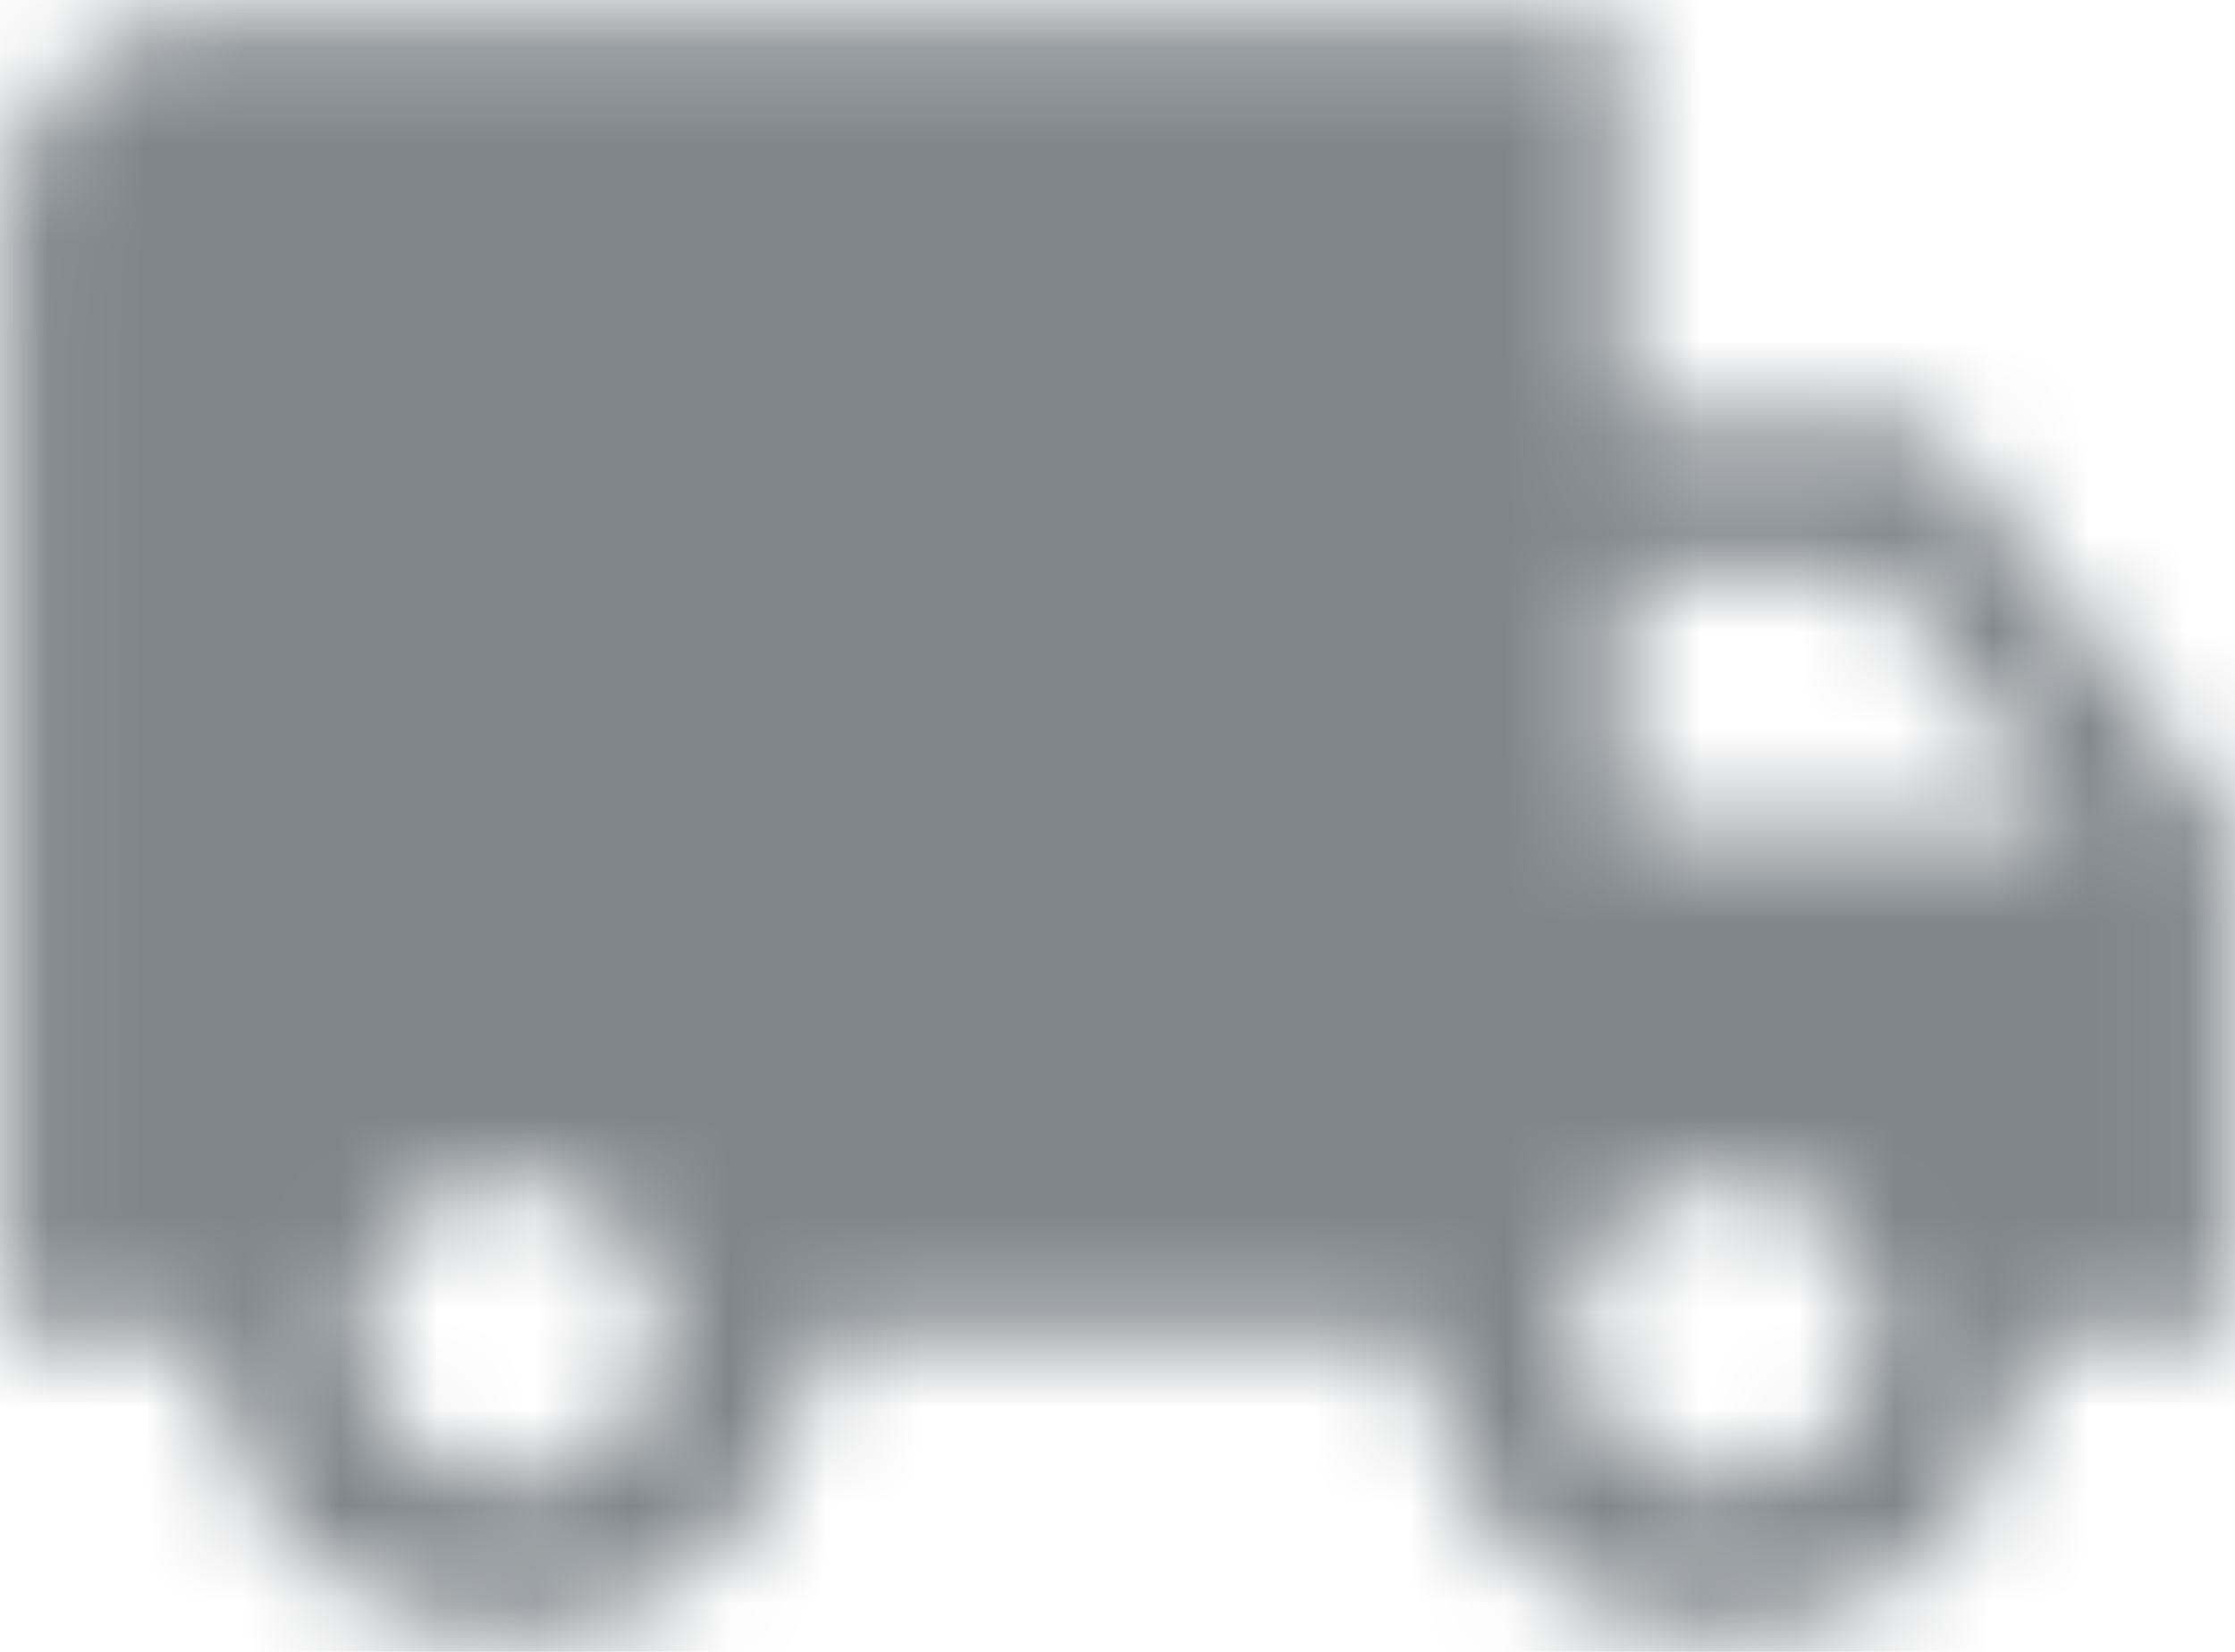 <?xml version="1.0" encoding="UTF-8"?>
<svg width="23px" height="17px" viewBox="0 0 23 17" version="1.1" xmlns="http://www.w3.org/2000/svg" xmlns:xlink="http://www.w3.org/1999/xlink">
    <!-- Generator: Sketch 52.5 (67469) - http://www.bohemiancoding.com/sketch -->
    <title>ic/local_shipping</title>
    <desc>Created with Sketch.</desc>
    <defs>
        <path d="M20.833,8.333 L17.708,8.333 L17.708,4.167 L3.125,4.167 C1.979,4.167 1.042,5.104 1.042,6.25 L1.042,17.708 L3.125,17.708 C3.125,19.438 4.521,20.833 6.25,20.833 C7.979,20.833 9.375,19.438 9.375,17.708 L15.625,17.708 C15.625,19.438 17.021,20.833 18.75,20.833 C20.479,20.833 21.875,19.438 21.875,17.708 L23.958,17.708 L23.958,12.5 L20.833,8.333 Z M6.25,19.271 C5.385,19.271 4.688,18.573 4.688,17.708 C4.688,16.844 5.385,16.146 6.25,16.146 C7.115,16.146 7.812,16.844 7.812,17.708 C7.812,18.573 7.115,19.271 6.25,19.271 Z M20.312,9.896 L22.354,12.5 L17.708,12.5 L17.708,9.896 L20.312,9.896 Z M18.75,19.271 C17.885,19.271 17.188,18.573 17.188,17.708 C17.188,16.844 17.885,16.146 18.75,16.146 C19.615,16.146 20.312,16.844 20.312,17.708 C20.312,18.573 19.615,19.271 18.75,19.271 Z" id="path-1"></path>
    </defs>
    <g id="Page-2" stroke="none" stroke-width="1" fill="none" fill-rule="evenodd">
        <g id="Mobile/試用體驗/試用活動頁/申請/活動說明" transform="translate(-212, -430)">
            <rect fill="#FFFFFF" x="0" y="0" width="360" height="1257"></rect>
            <g id="程序列" transform="translate(-4, 372)">
                <g id="流程" transform="translate(0, 41)">
                    <rect id="Rectangle-5" stroke="#E5E5E5" x="4.5" y="0.5" width="359" height="57"></rect>
                    <g id="・・・" transform="translate(98, 19)"></g>
                    <g id="配送" transform="translate(210, 10)">
                        <g id="ic/local_shipping" transform="translate(5, 3)">
                            <g id="ic_local_shipping_24px">
                                <mask id="mask-2" fill="white">
                                    <use xlink:href="#path-1"></use>
                                </mask>
                                <g id="Shape" fill-rule="nonzero"></g>
                                <g id="c/color/grey/600" mask="url(#mask-2)" fill="#80868B">
                                    <rect id="Shape" x="0" y="0" width="25" height="25"></rect>
                                </g>
                            </g>
                        </g>
                    </g>
                </g>
            </g>
        </g>
    </g>
</svg>